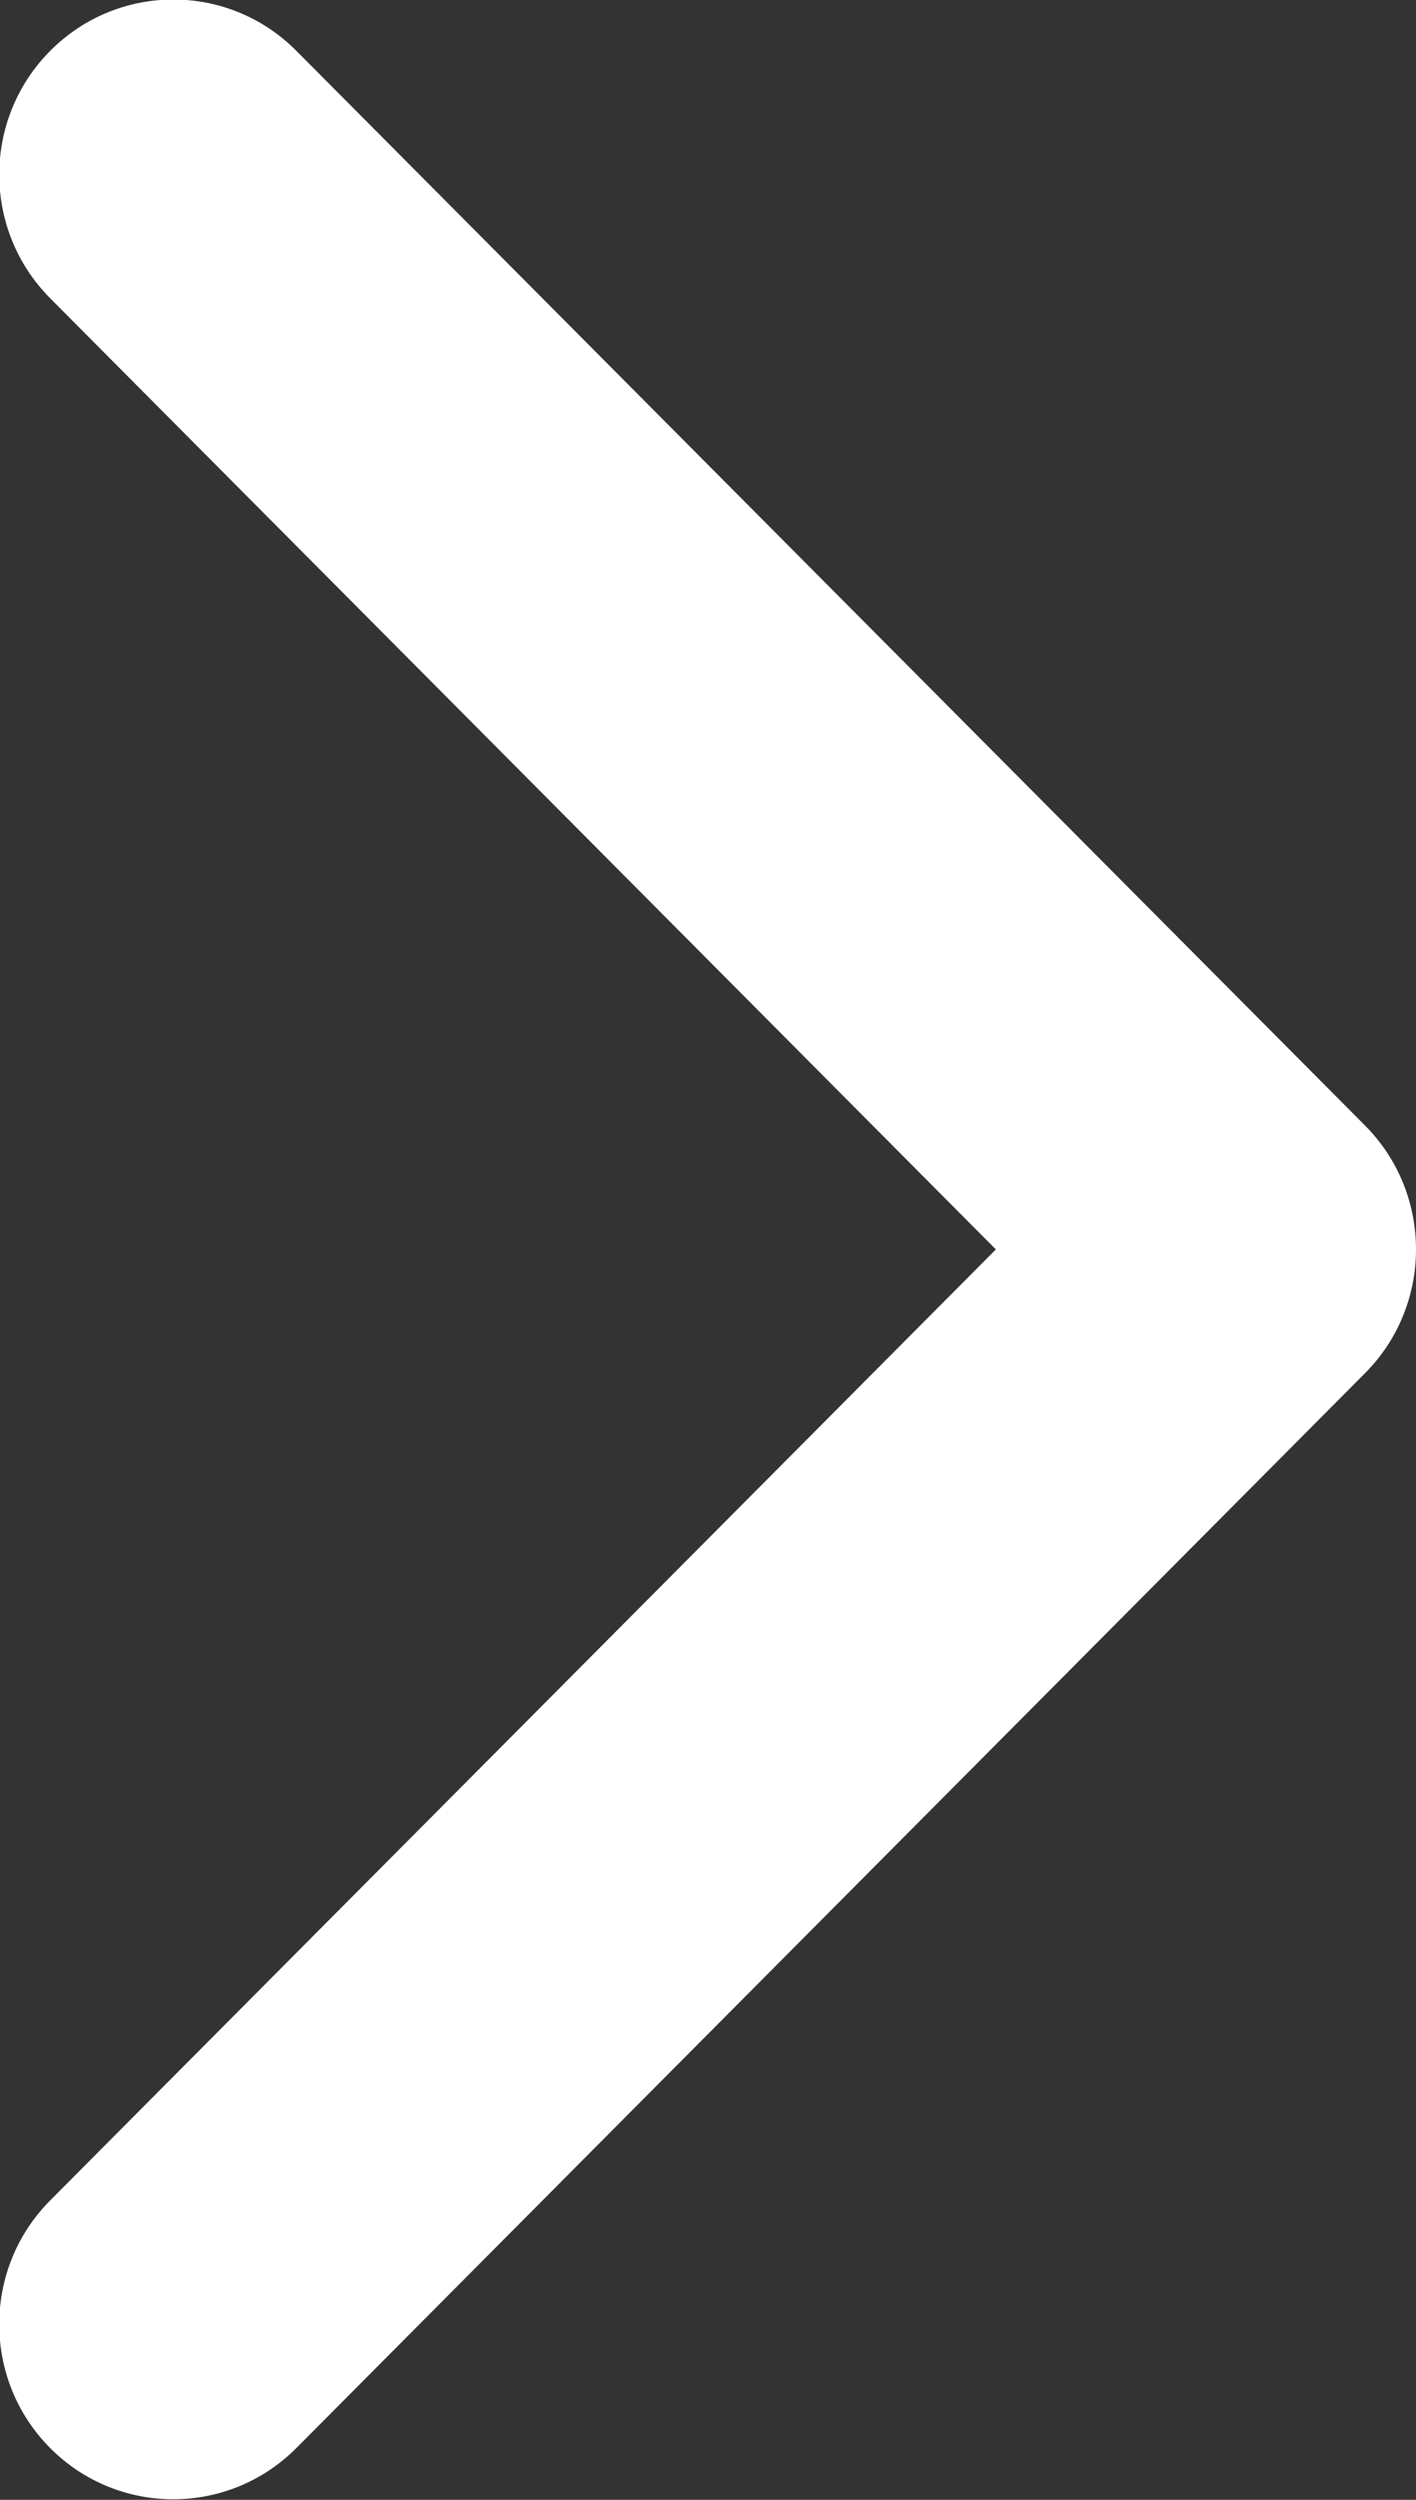 <svg xmlns="http://www.w3.org/2000/svg" xmlns:xlink="http://www.w3.org/1999/xlink" preserveAspectRatio="xMidYMid" width="17" height="30" viewBox="0 0 17 30">
  <rect x="0" y="0" width="17" height="30" fill="#333333" stroke="none"/>
  <defs>
    <style>
      .cls-1 {
        fill: #fff;
        fill-rule: evenodd;
      }
    </style>
  </defs>
  <path d="M16.388,16.479 L3.558,29.378 C2.741,30.198 1.418,30.198 0.602,29.378 C-0.213,28.558 -0.213,27.227 0.602,26.407 L11.956,14.994 L0.603,3.580 C-0.213,2.760 -0.213,1.430 0.603,0.610 C1.419,-0.211 2.742,-0.211 3.558,0.610 L16.389,13.508 C16.797,13.919 17.000,14.456 17.000,14.994 C17.000,15.531 16.796,16.069 16.388,16.479 Z" class="cls-1"/>
</svg>

